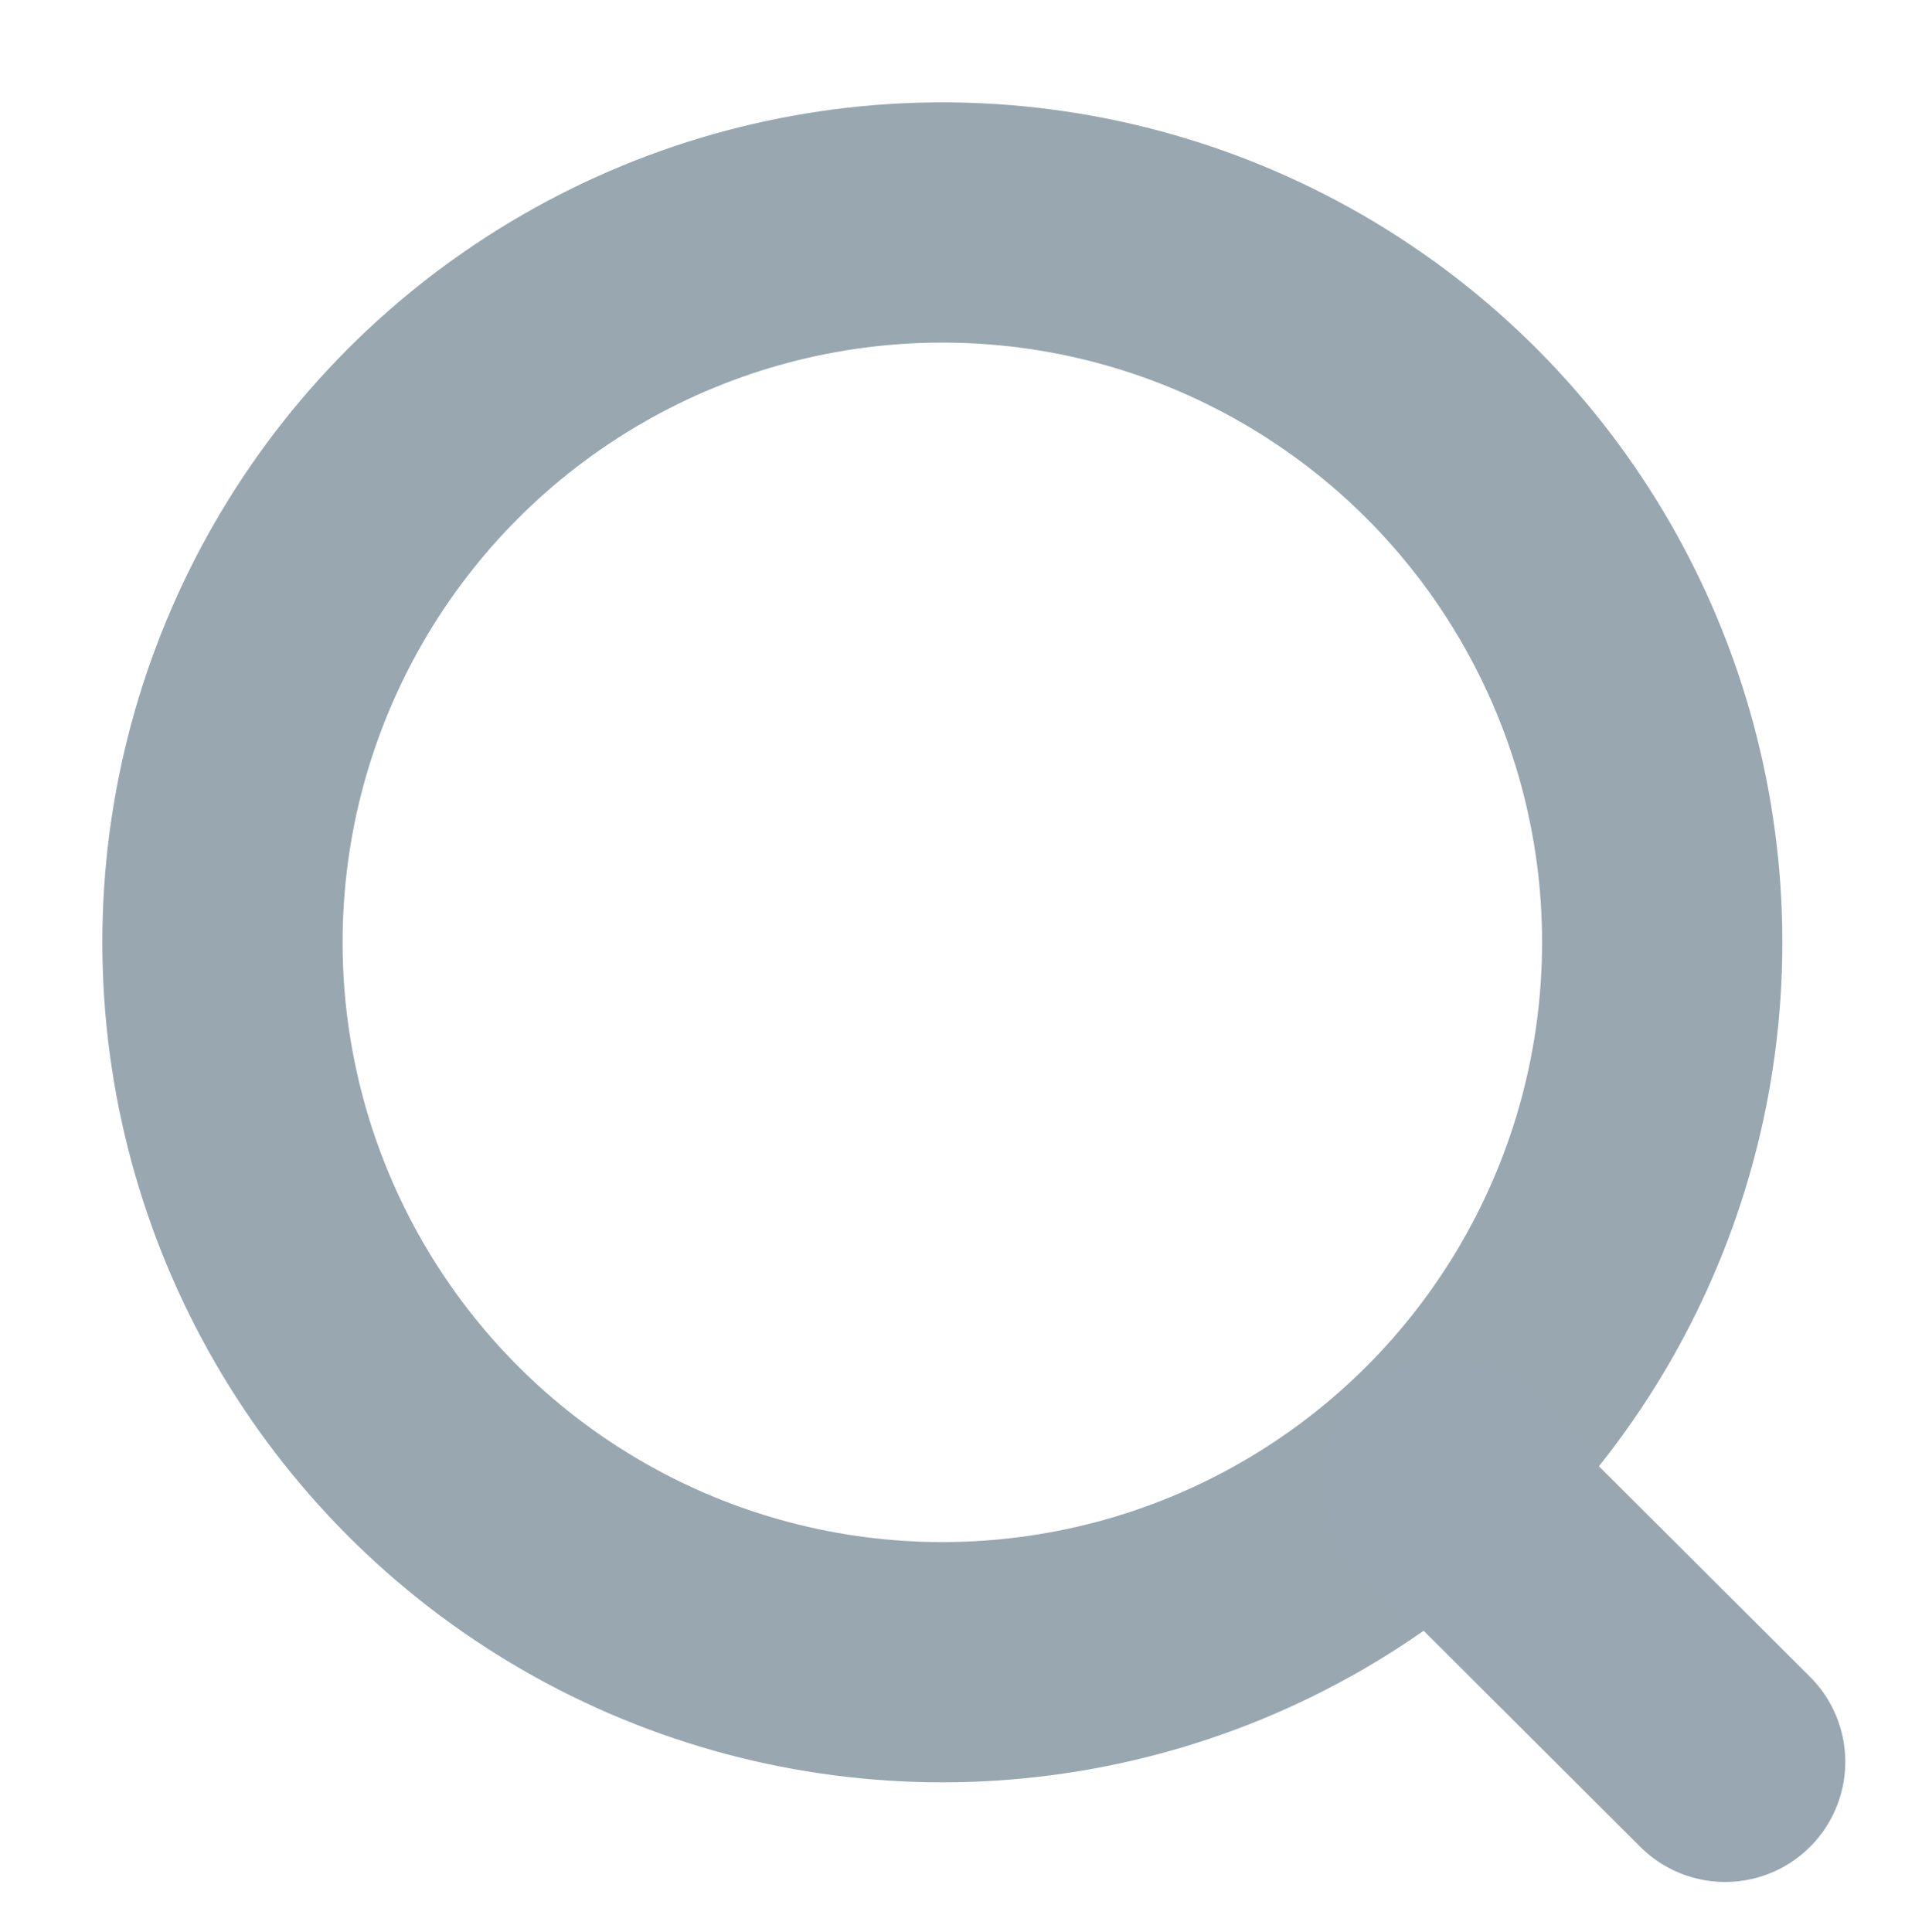 <svg id="Iconly_Light_Search" data-name="Iconly/Light/Search" xmlns="http://www.w3.org/2000/svg" width="24" height="24.121" viewBox="0 0 24 24.121">
  <g id="Search" transform="translate(2.778 2.778)">
    <circle id="Ellipse_739" cx="8.989" cy="8.989" r="8.989" transform="translate(0 0)" fill="none" stroke="#99A7B1" stroke-linecap="round" stroke-linejoin="round" stroke-miterlimit="10" stroke-width="3"/>
    <path id="Line_181" d="M0,0,3.524,3.515" transform="translate(15.24 15.707)" fill="none" stroke="#99A7B2" stroke-linecap="round" stroke-linejoin="round" stroke-miterlimit="10" stroke-width="3"/>
  </g>
</svg>
